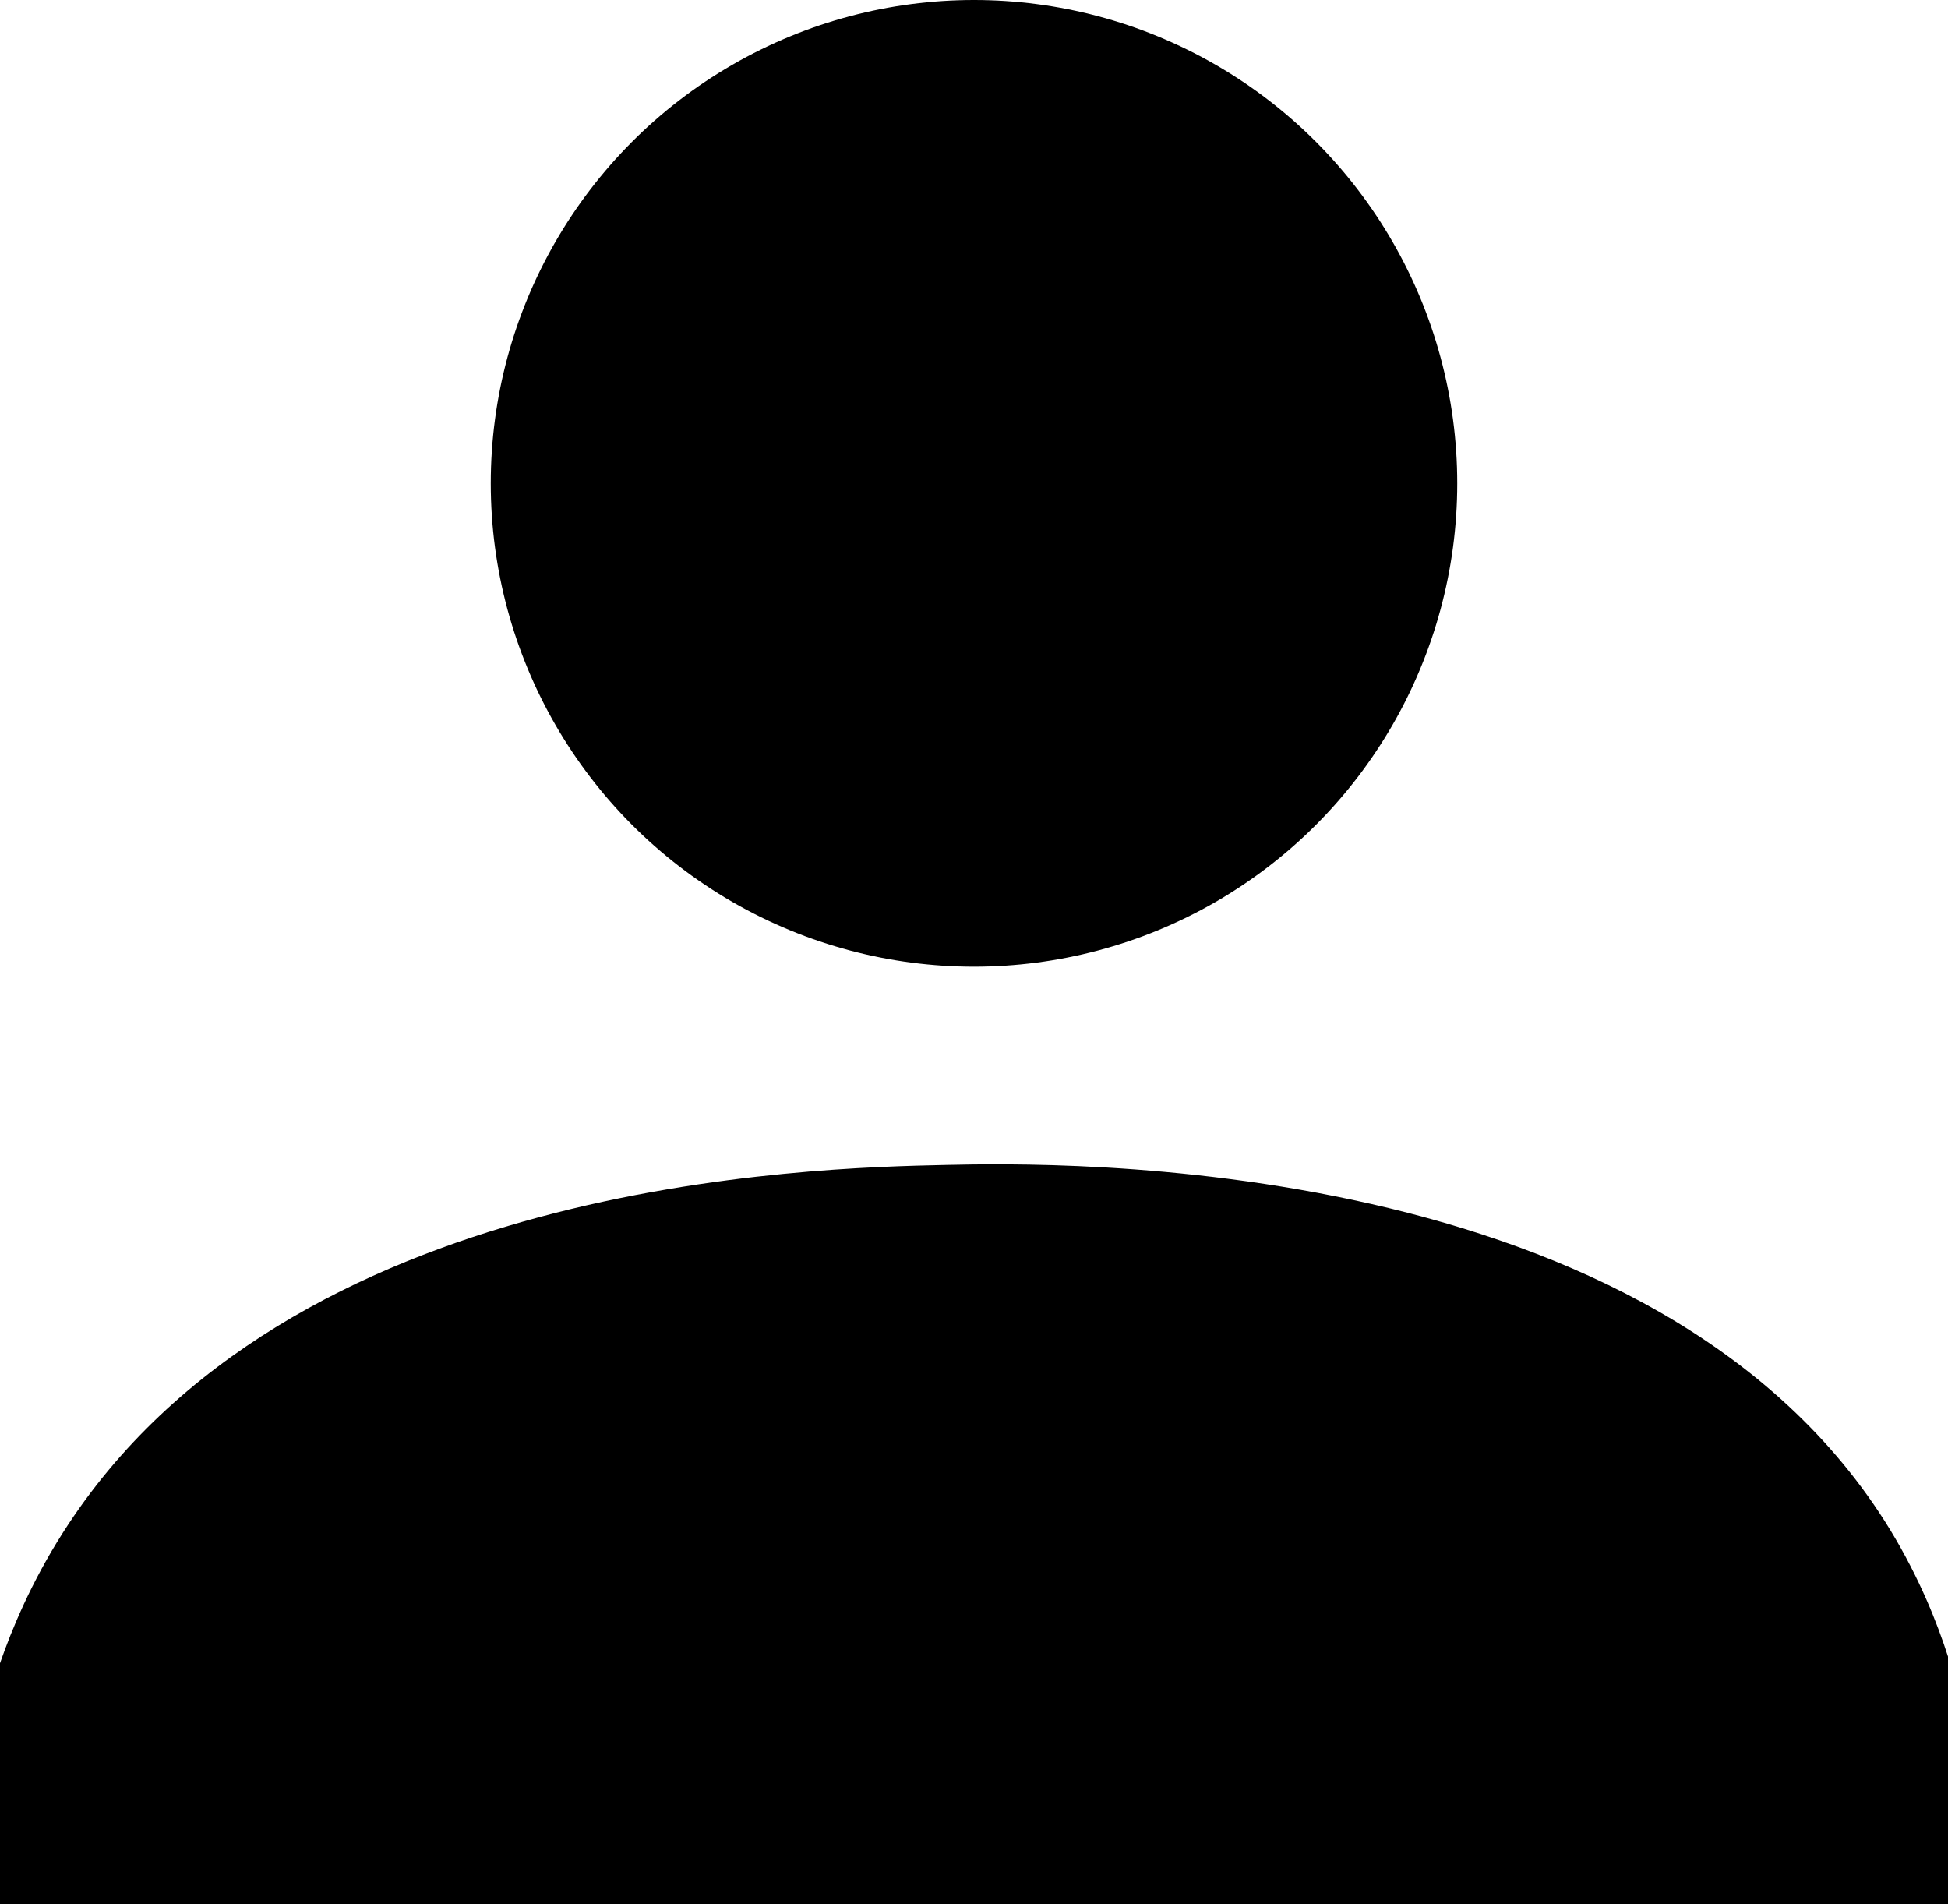 <?xml version="1.0" encoding="UTF-8"?><svg id="Layer_1" xmlns="http://www.w3.org/2000/svg" viewBox="0 0 93.28 91.16"><circle cx="46.64" cy="23.14" r="23.14"/><path d="M0,91.16H93.28v-11.85c-.5-1.56-1.34-3.71-2.75-6.04-11.12-18.24-40.12-17.61-45.24-17.5-6.4,.14-31.51,.68-42.28,17.61-1.52,2.39-2.44,4.61-3.01,6.25v11.54Z"/></svg>